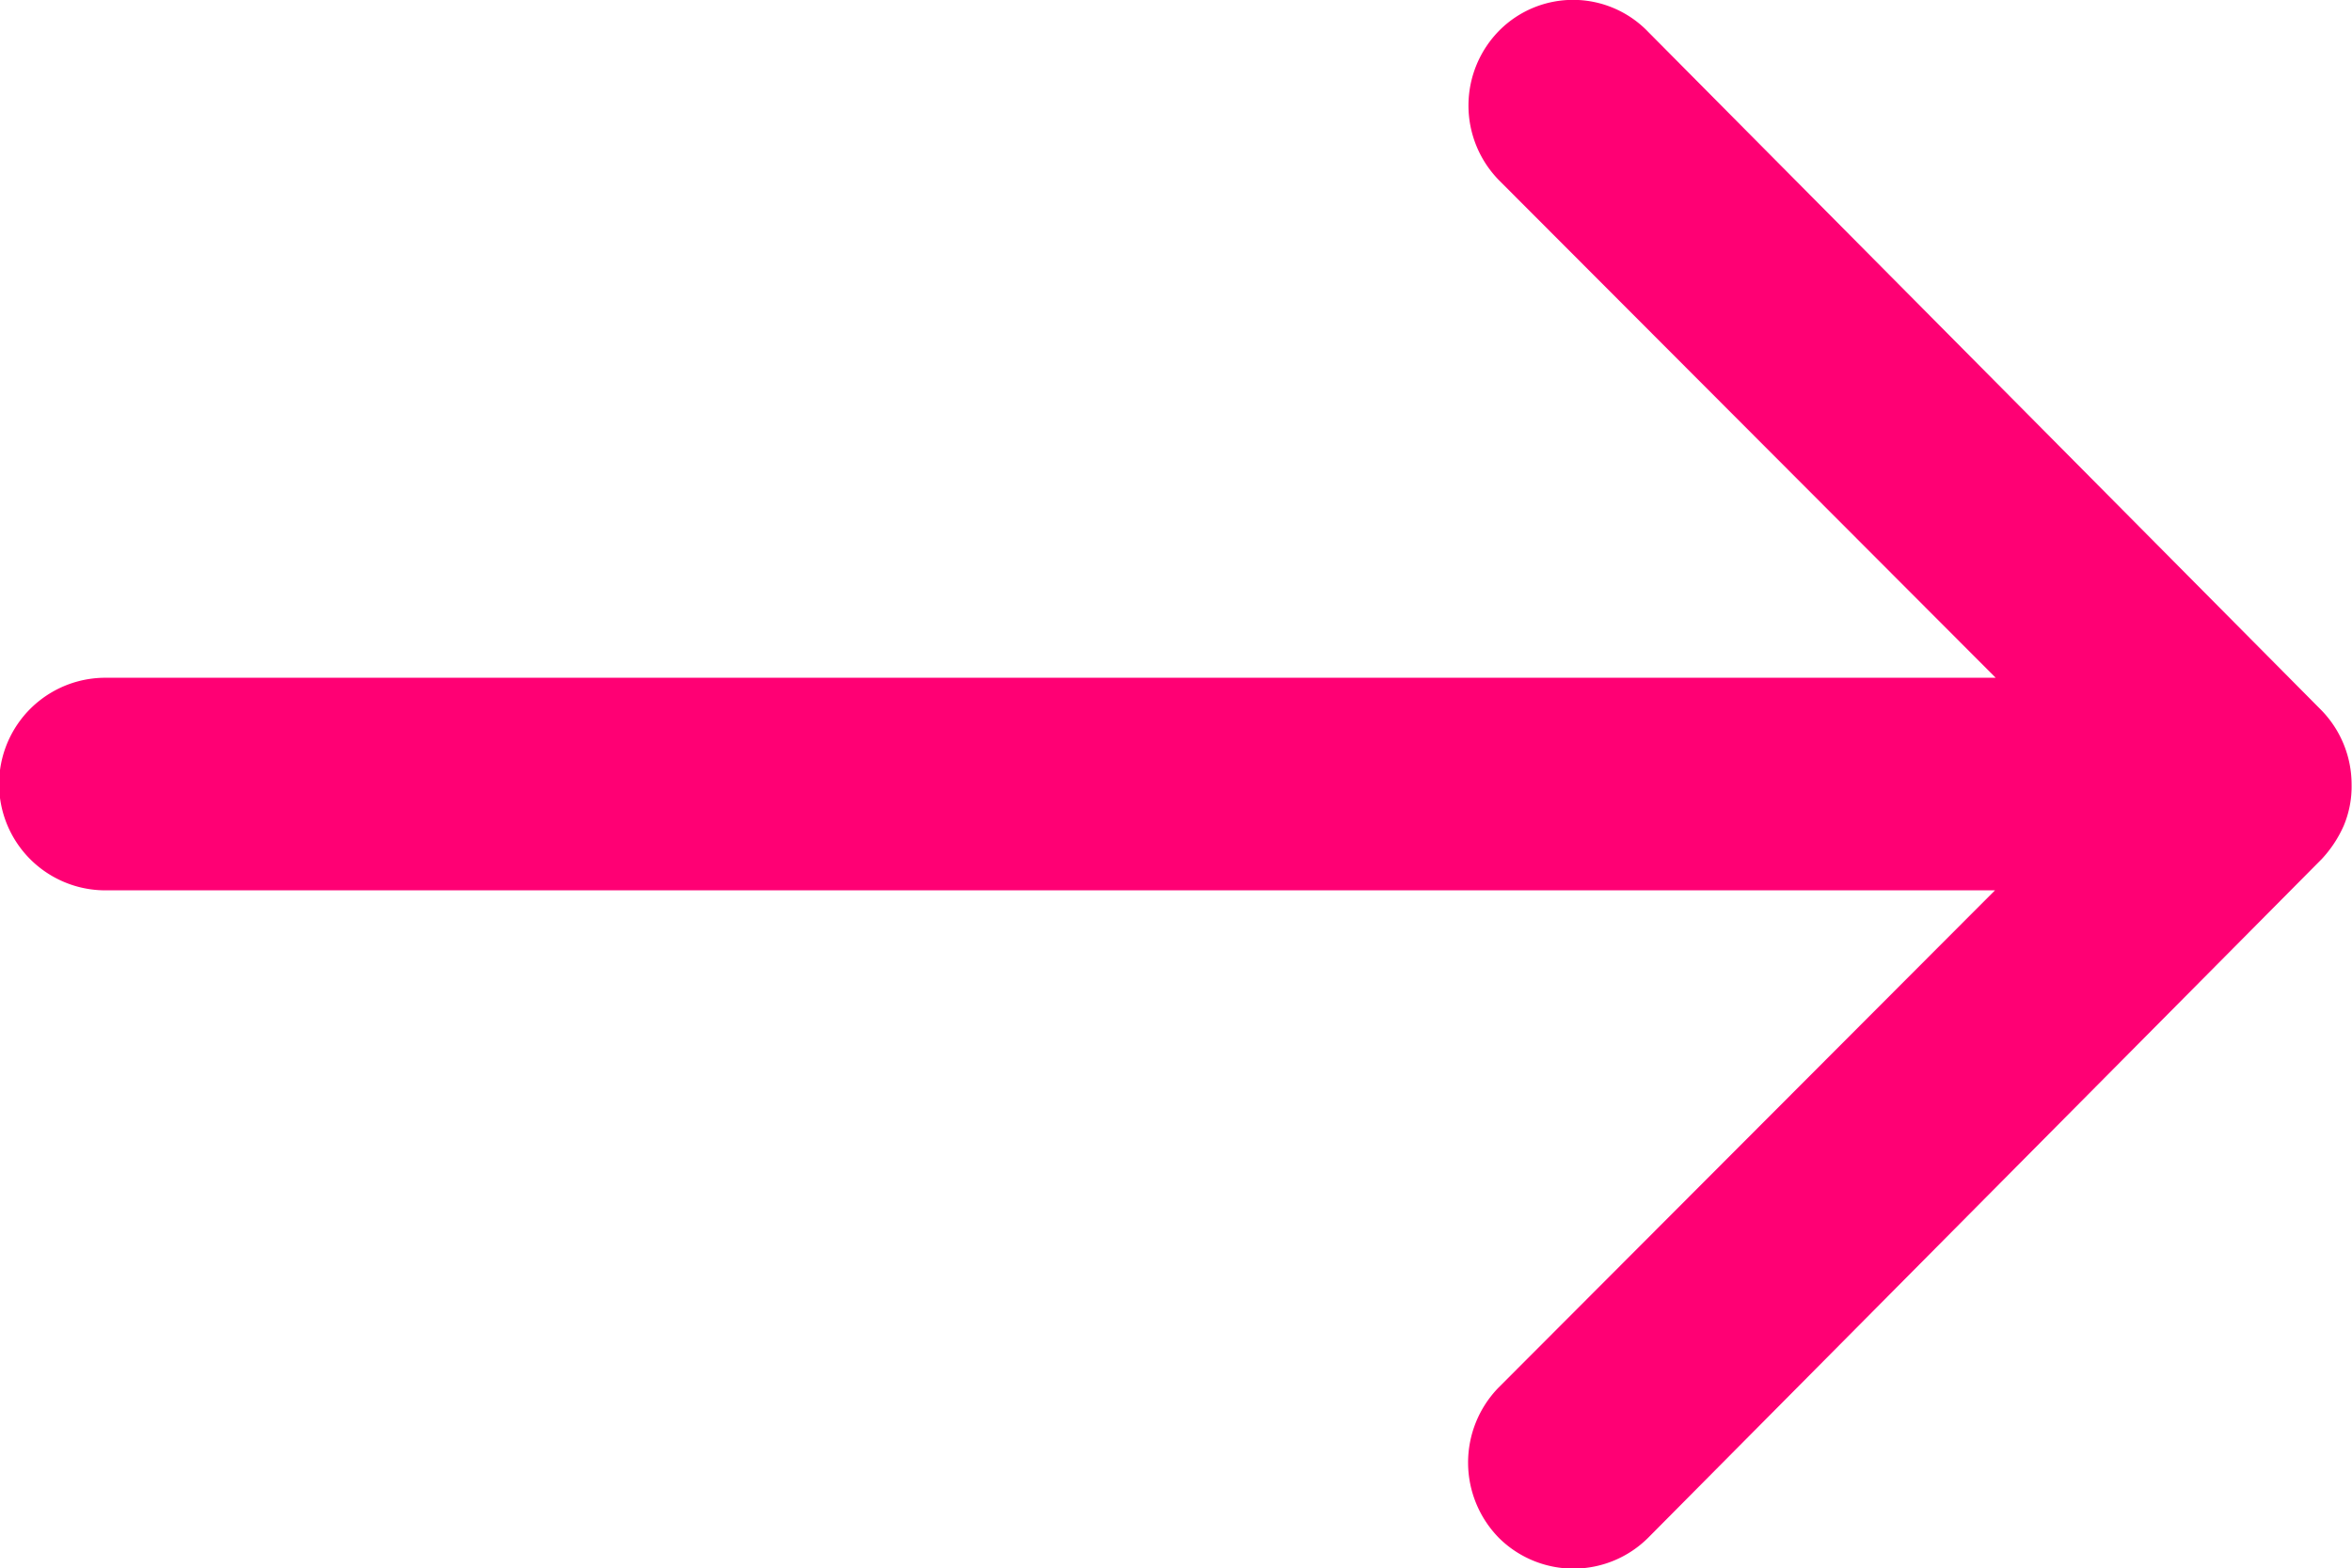 <svg xmlns="http://www.w3.org/2000/svg" width="23.229" height="15.492" viewBox="0 0 23.229 15.492"><defs><style>.a{fill:#ff0074;}</style></defs><path class="a" d="M22.688,11.548a1.054,1.054,0,0,0-.008,1.485l4.905,4.914H8.916a1.049,1.049,0,0,0,0,2.1H27.578l-4.905,4.914a1.062,1.062,0,0,0,.008,1.485,1.045,1.045,0,0,0,1.476-.008l6.648-6.7h0a1.178,1.178,0,0,0,.218-.331A1,1,0,0,0,31.1,19a1.052,1.052,0,0,0-.3-.734l-6.648-6.7A1.028,1.028,0,0,0,22.688,11.548Z" transform="translate(-7.875 -11.252)"/></svg>